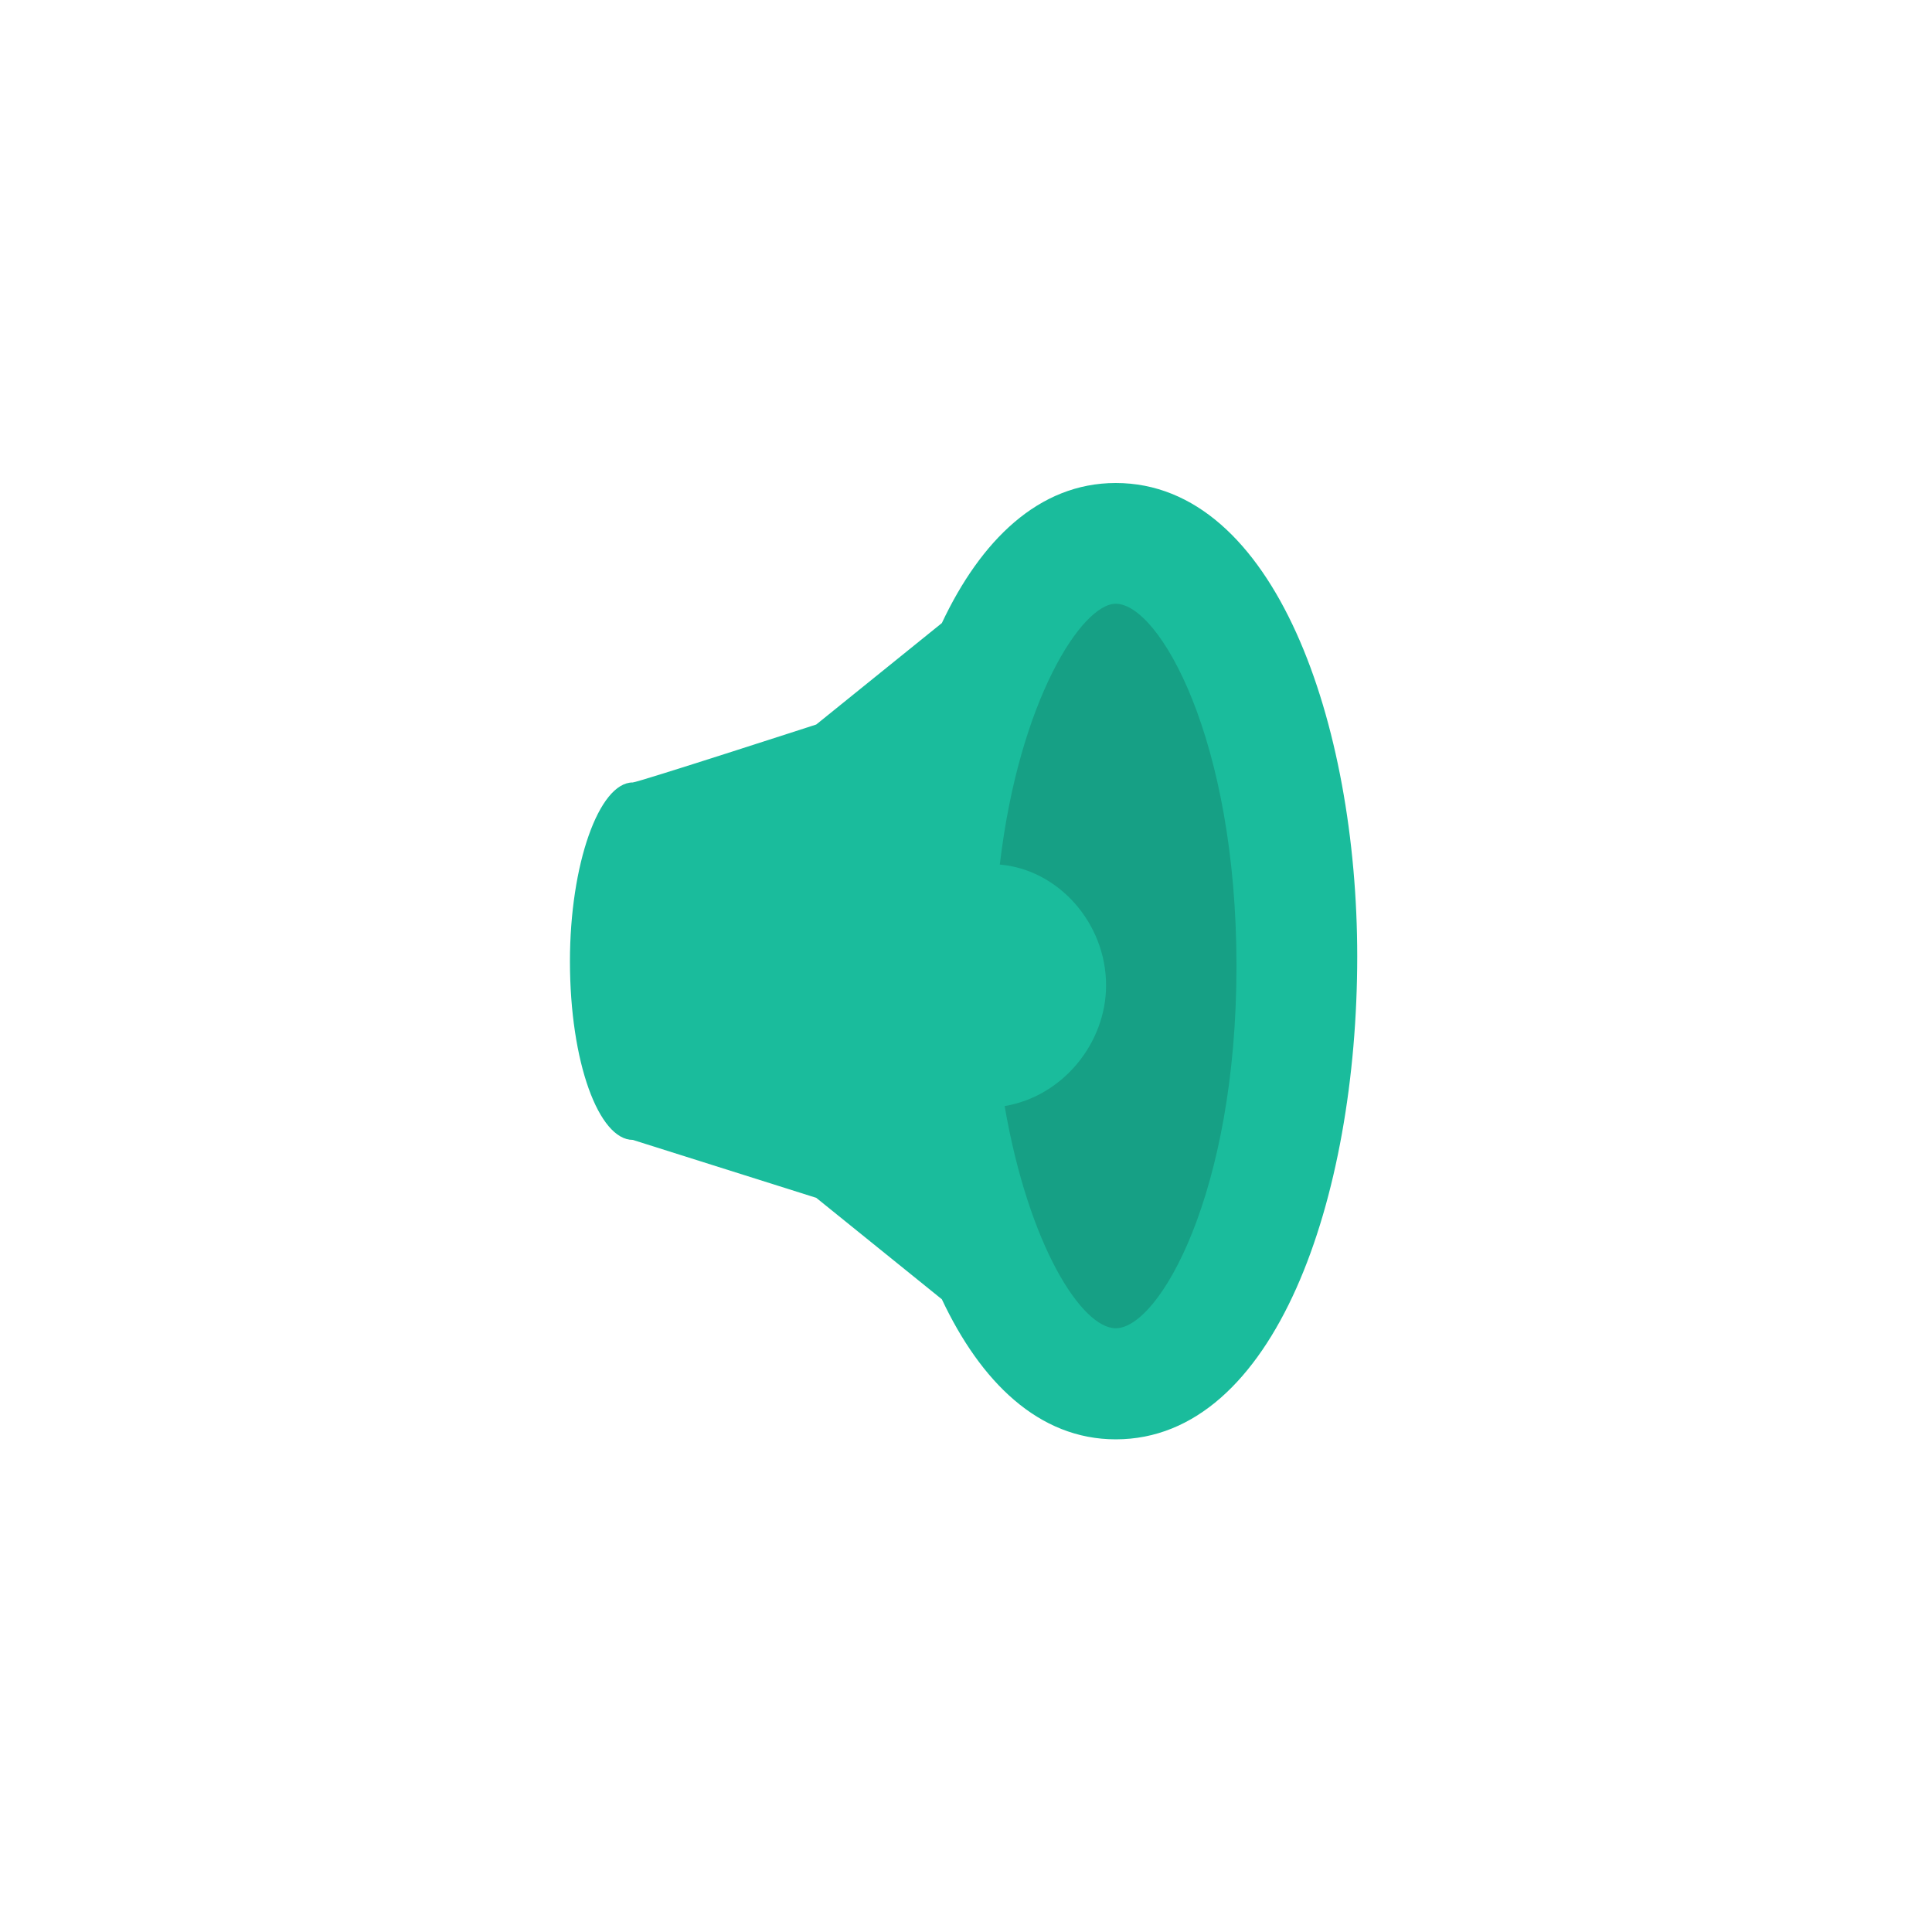 <svg xmlns="http://www.w3.org/2000/svg" xmlns:xlink="http://www.w3.org/1999/xlink" x="0" y="0" enable-background="new 0 0 40 40" version="1.1" viewBox="0 0 40 40" xml:space="preserve"><g id="Controls"><g id="Volume_3_"><g id="Volume"><g><path fill="#1ABC9C" fill-rule="evenodd" d="M23.1,10c-1.6,0-2.8,1.2-3.6,2.9L16.9,15c0,0-3.7,1.2-3.8,1.2 c-0.7,0-1.3,1.7-1.3,3.7c0,2.1,0.6,3.7,1.3,3.7l3.8,1.2l2.6,2.1c0.8,1.7,2,2.9,3.6,2.9c3.3,0,5-5,5-10C28.1,15,26.4,10,23.1,10z" clip-rule="evenodd"/></g></g><g id="Volume_2_"><g><path fill="#16A085" fill-rule="evenodd" d="M23.1,12.5c-0.7,0-2,2-2.4,5.4c1.2,0.1,2.2,1.2,2.2,2.5 c0,1.2-0.9,2.3-2.1,2.5c0.5,2.9,1.6,4.6,2.3,4.6c0.9,0,2.5-2.8,2.5-7.5C25.6,15.3,24,12.5,23.1,12.5z" clip-rule="evenodd"/></g></g></g></g></svg>